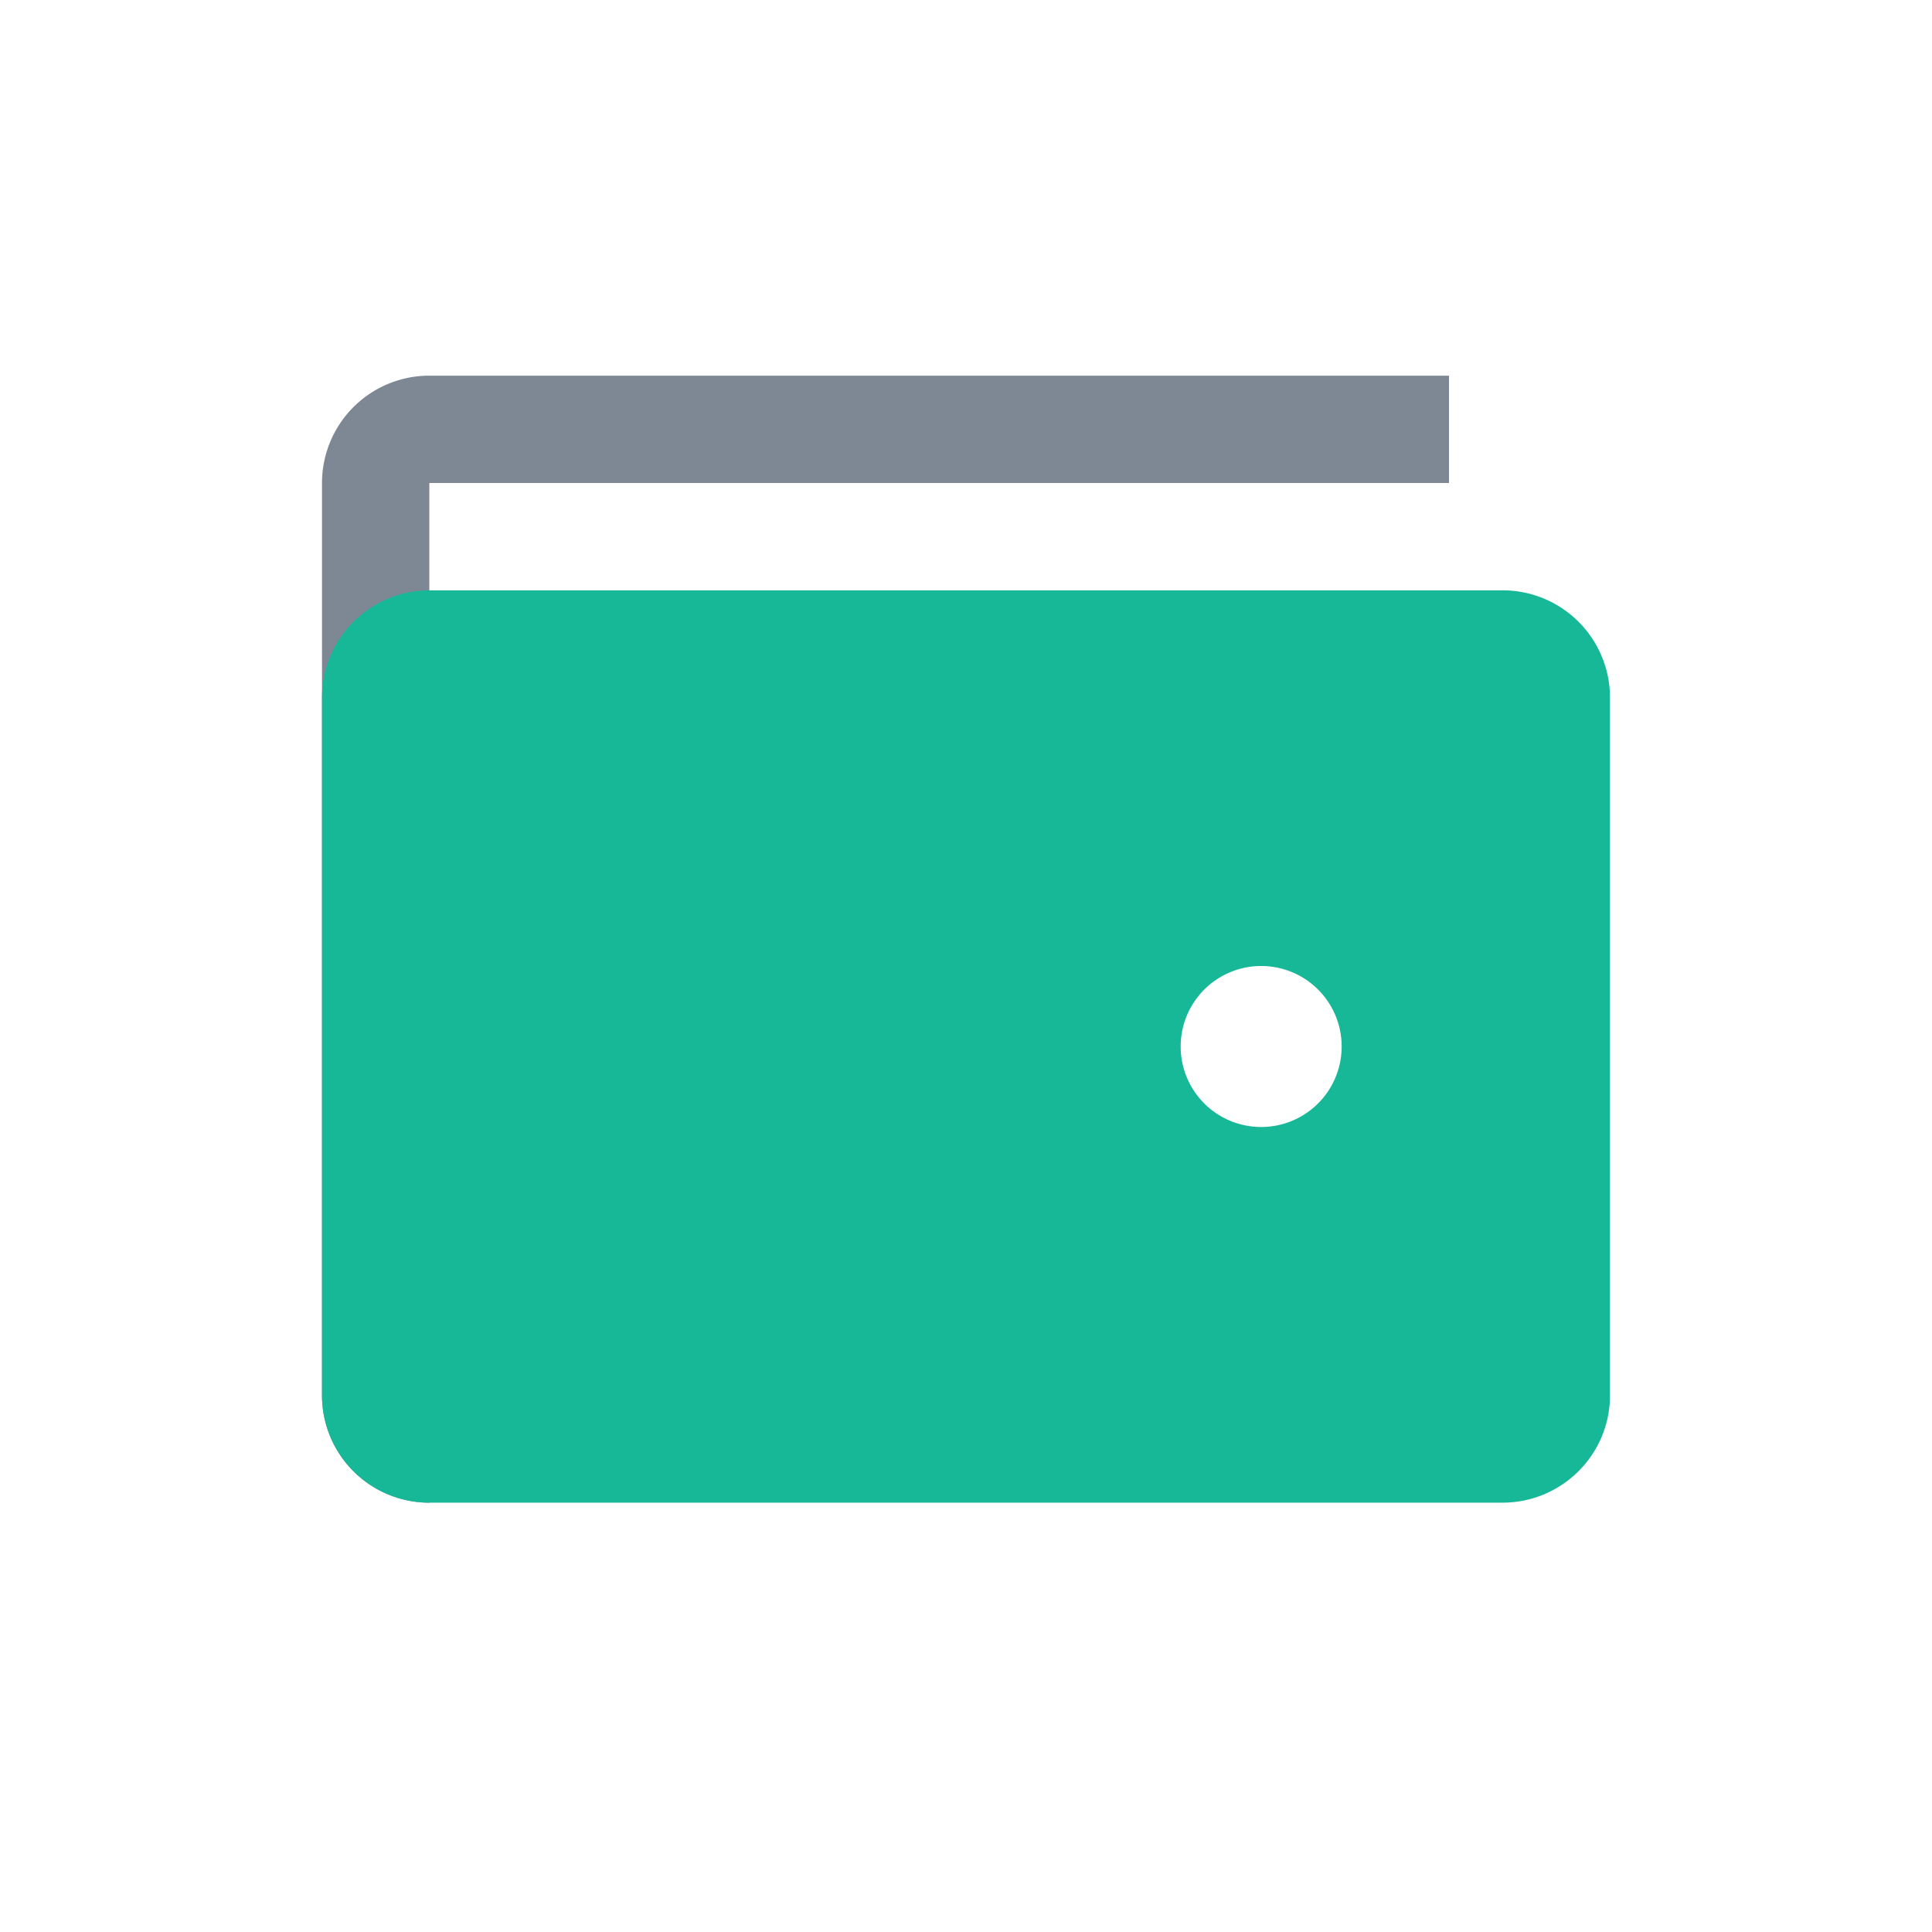 <svg xmlns="http://www.w3.org/2000/svg" width="36" height="36" viewBox="0 0 36 36"><g fill="none" fill-rule="nonzero"><path fill="#7D8894" d="M8 26v2h-.005A2 2 0 016 26.005V8.995A2 2 0 017.995 7H27v2H8v-.005V9h-.005H8v17h-.005H8z"/><path fill="#17B897" d="M6 13c0-1.105.897-2 2.005-2h19.99A2 2 0 0130 13v13c0 1.105-.897 2-2.005 2H8.005A2 2 0 016 26V13zm17.5 8a1.5 1.5 0 100-3 1.5 1.5 0 000 3z"/></g></svg>